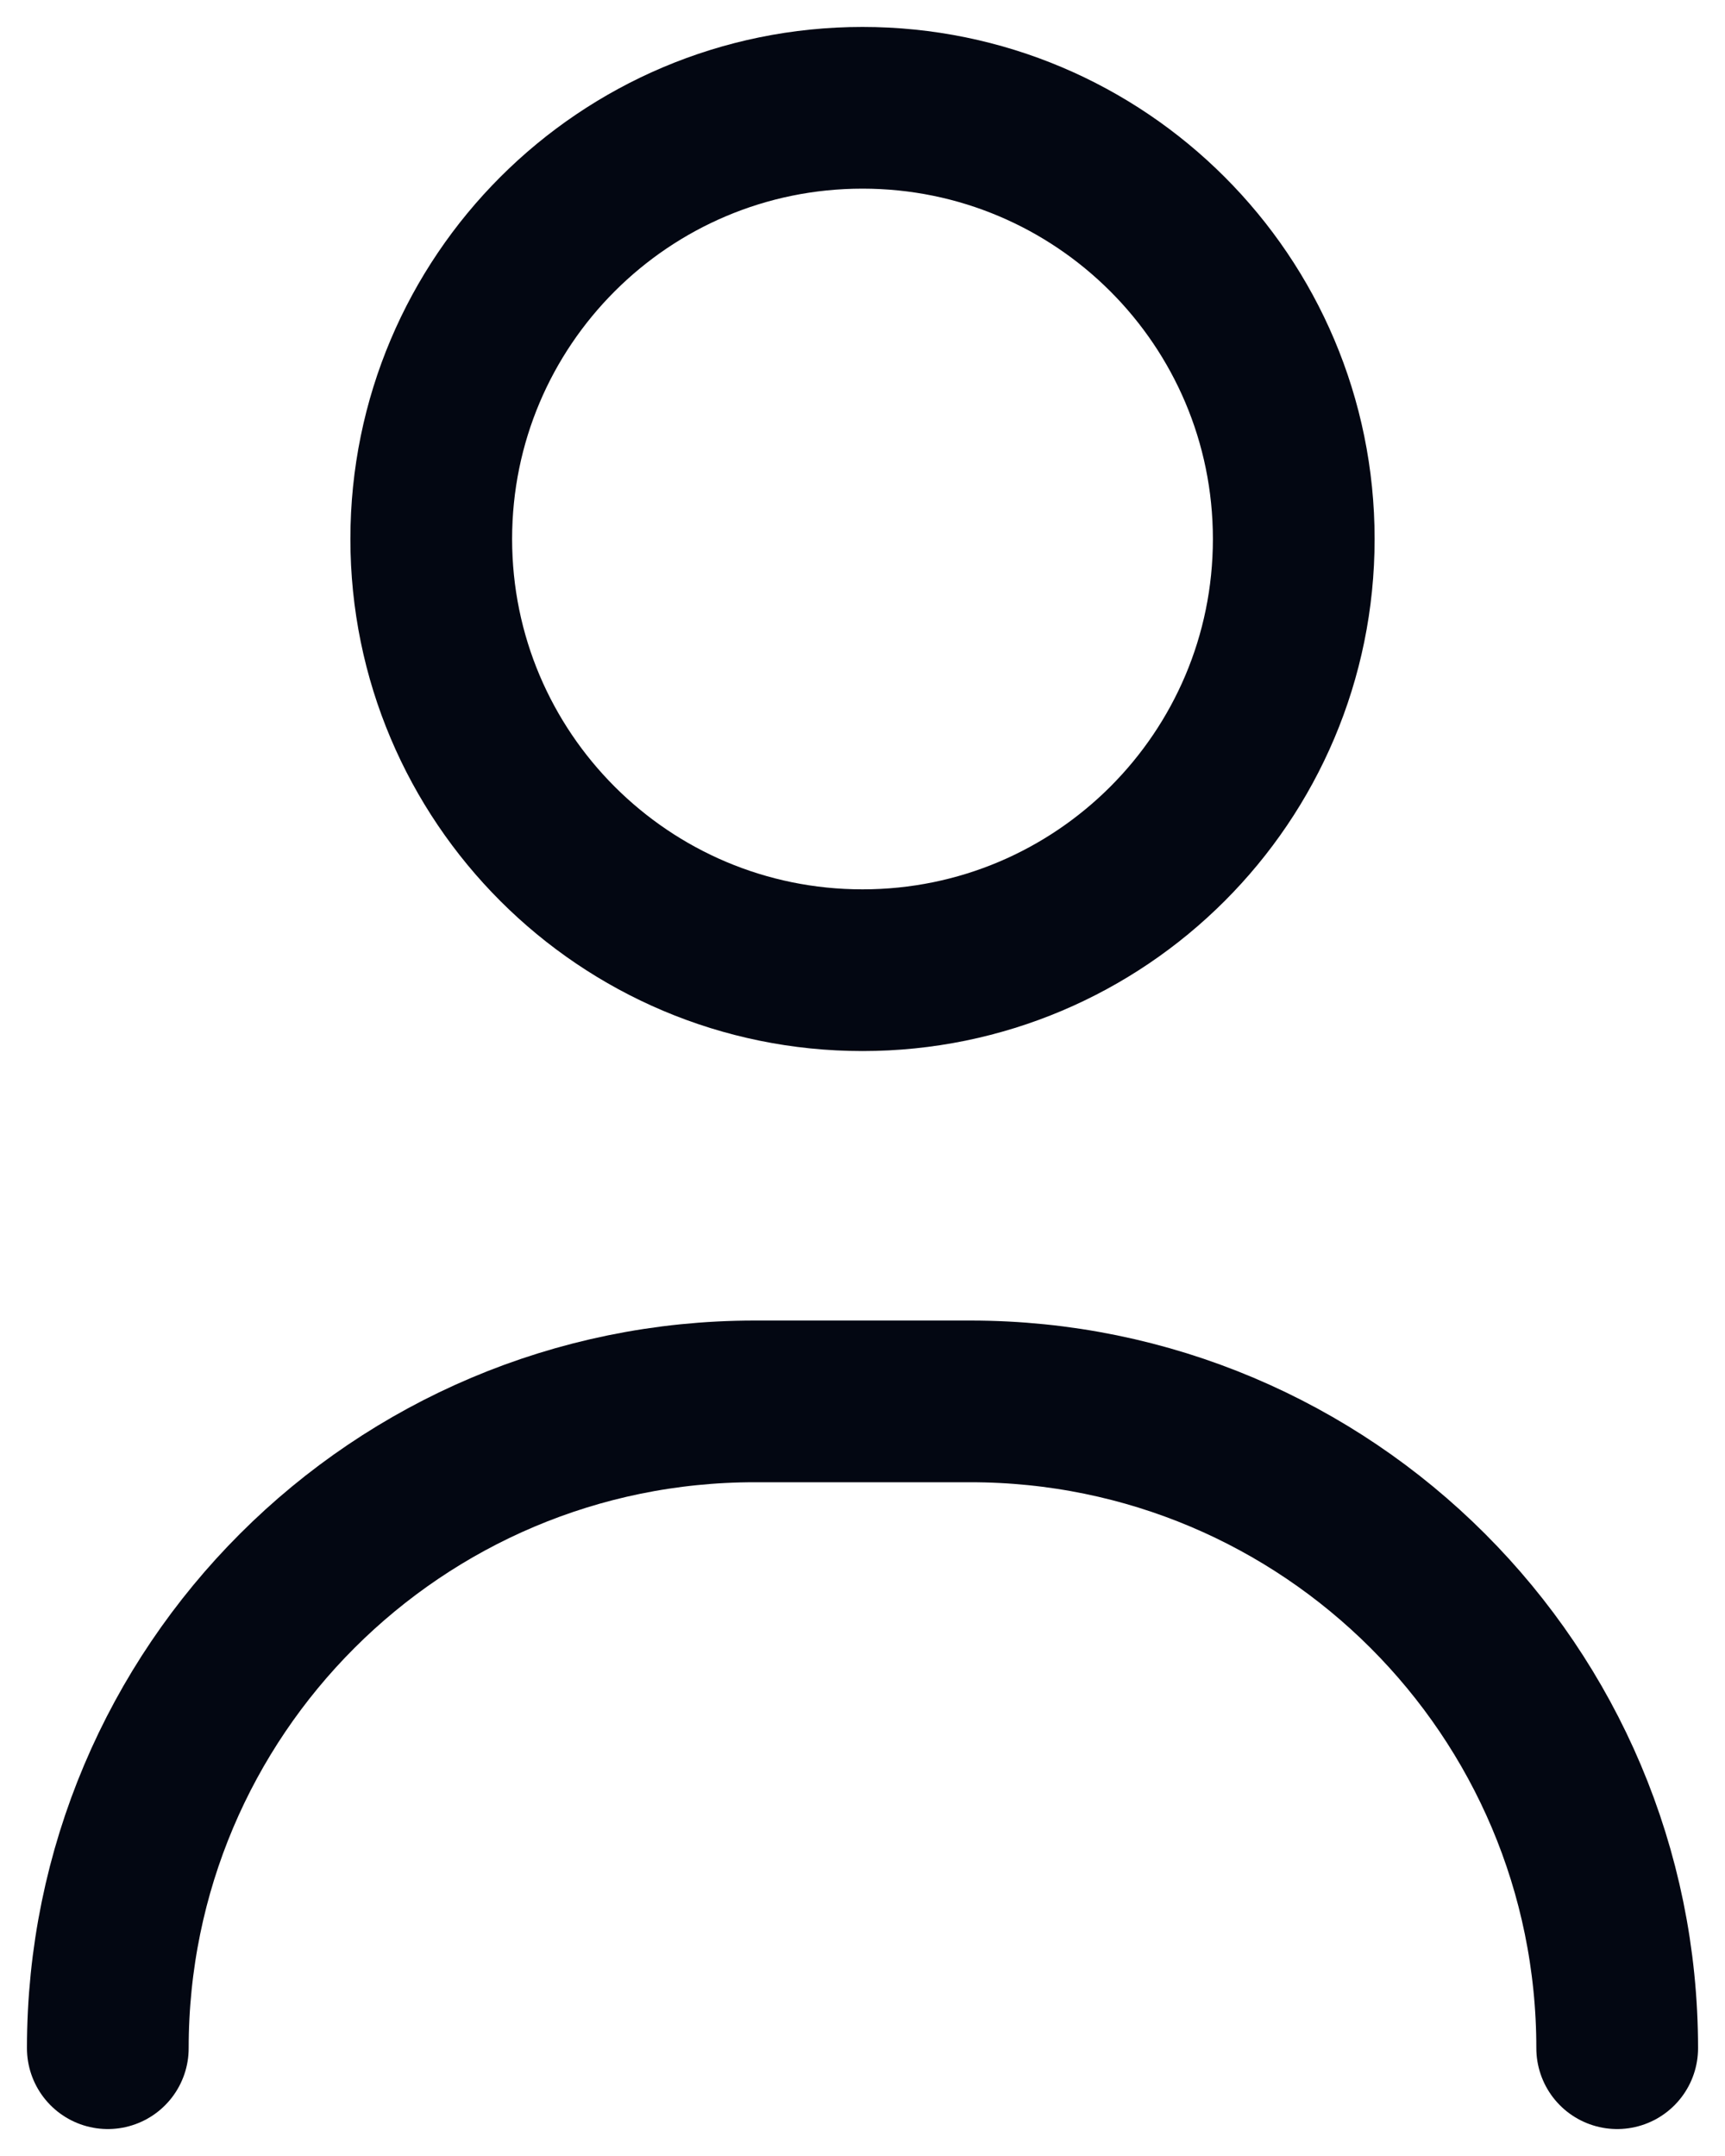 <svg width="16" height="20" viewBox="0 0 16 20" fill="none" xmlns="http://www.w3.org/2000/svg">
<path d="M15 19C15 15.686 12.314 13 9 13H7C3.686 13 1 15.686 1 19M12 5C12 7.209 10.209 9 8 9C5.791 9 4 7.209 4 5C4 2.791 5.791 1 8 1C10.209 1 12 2.791 12 5Z" stroke="#030712" stroke-width="1.5" stroke-linecap="round" stroke-linejoin="round"/>
</svg>

